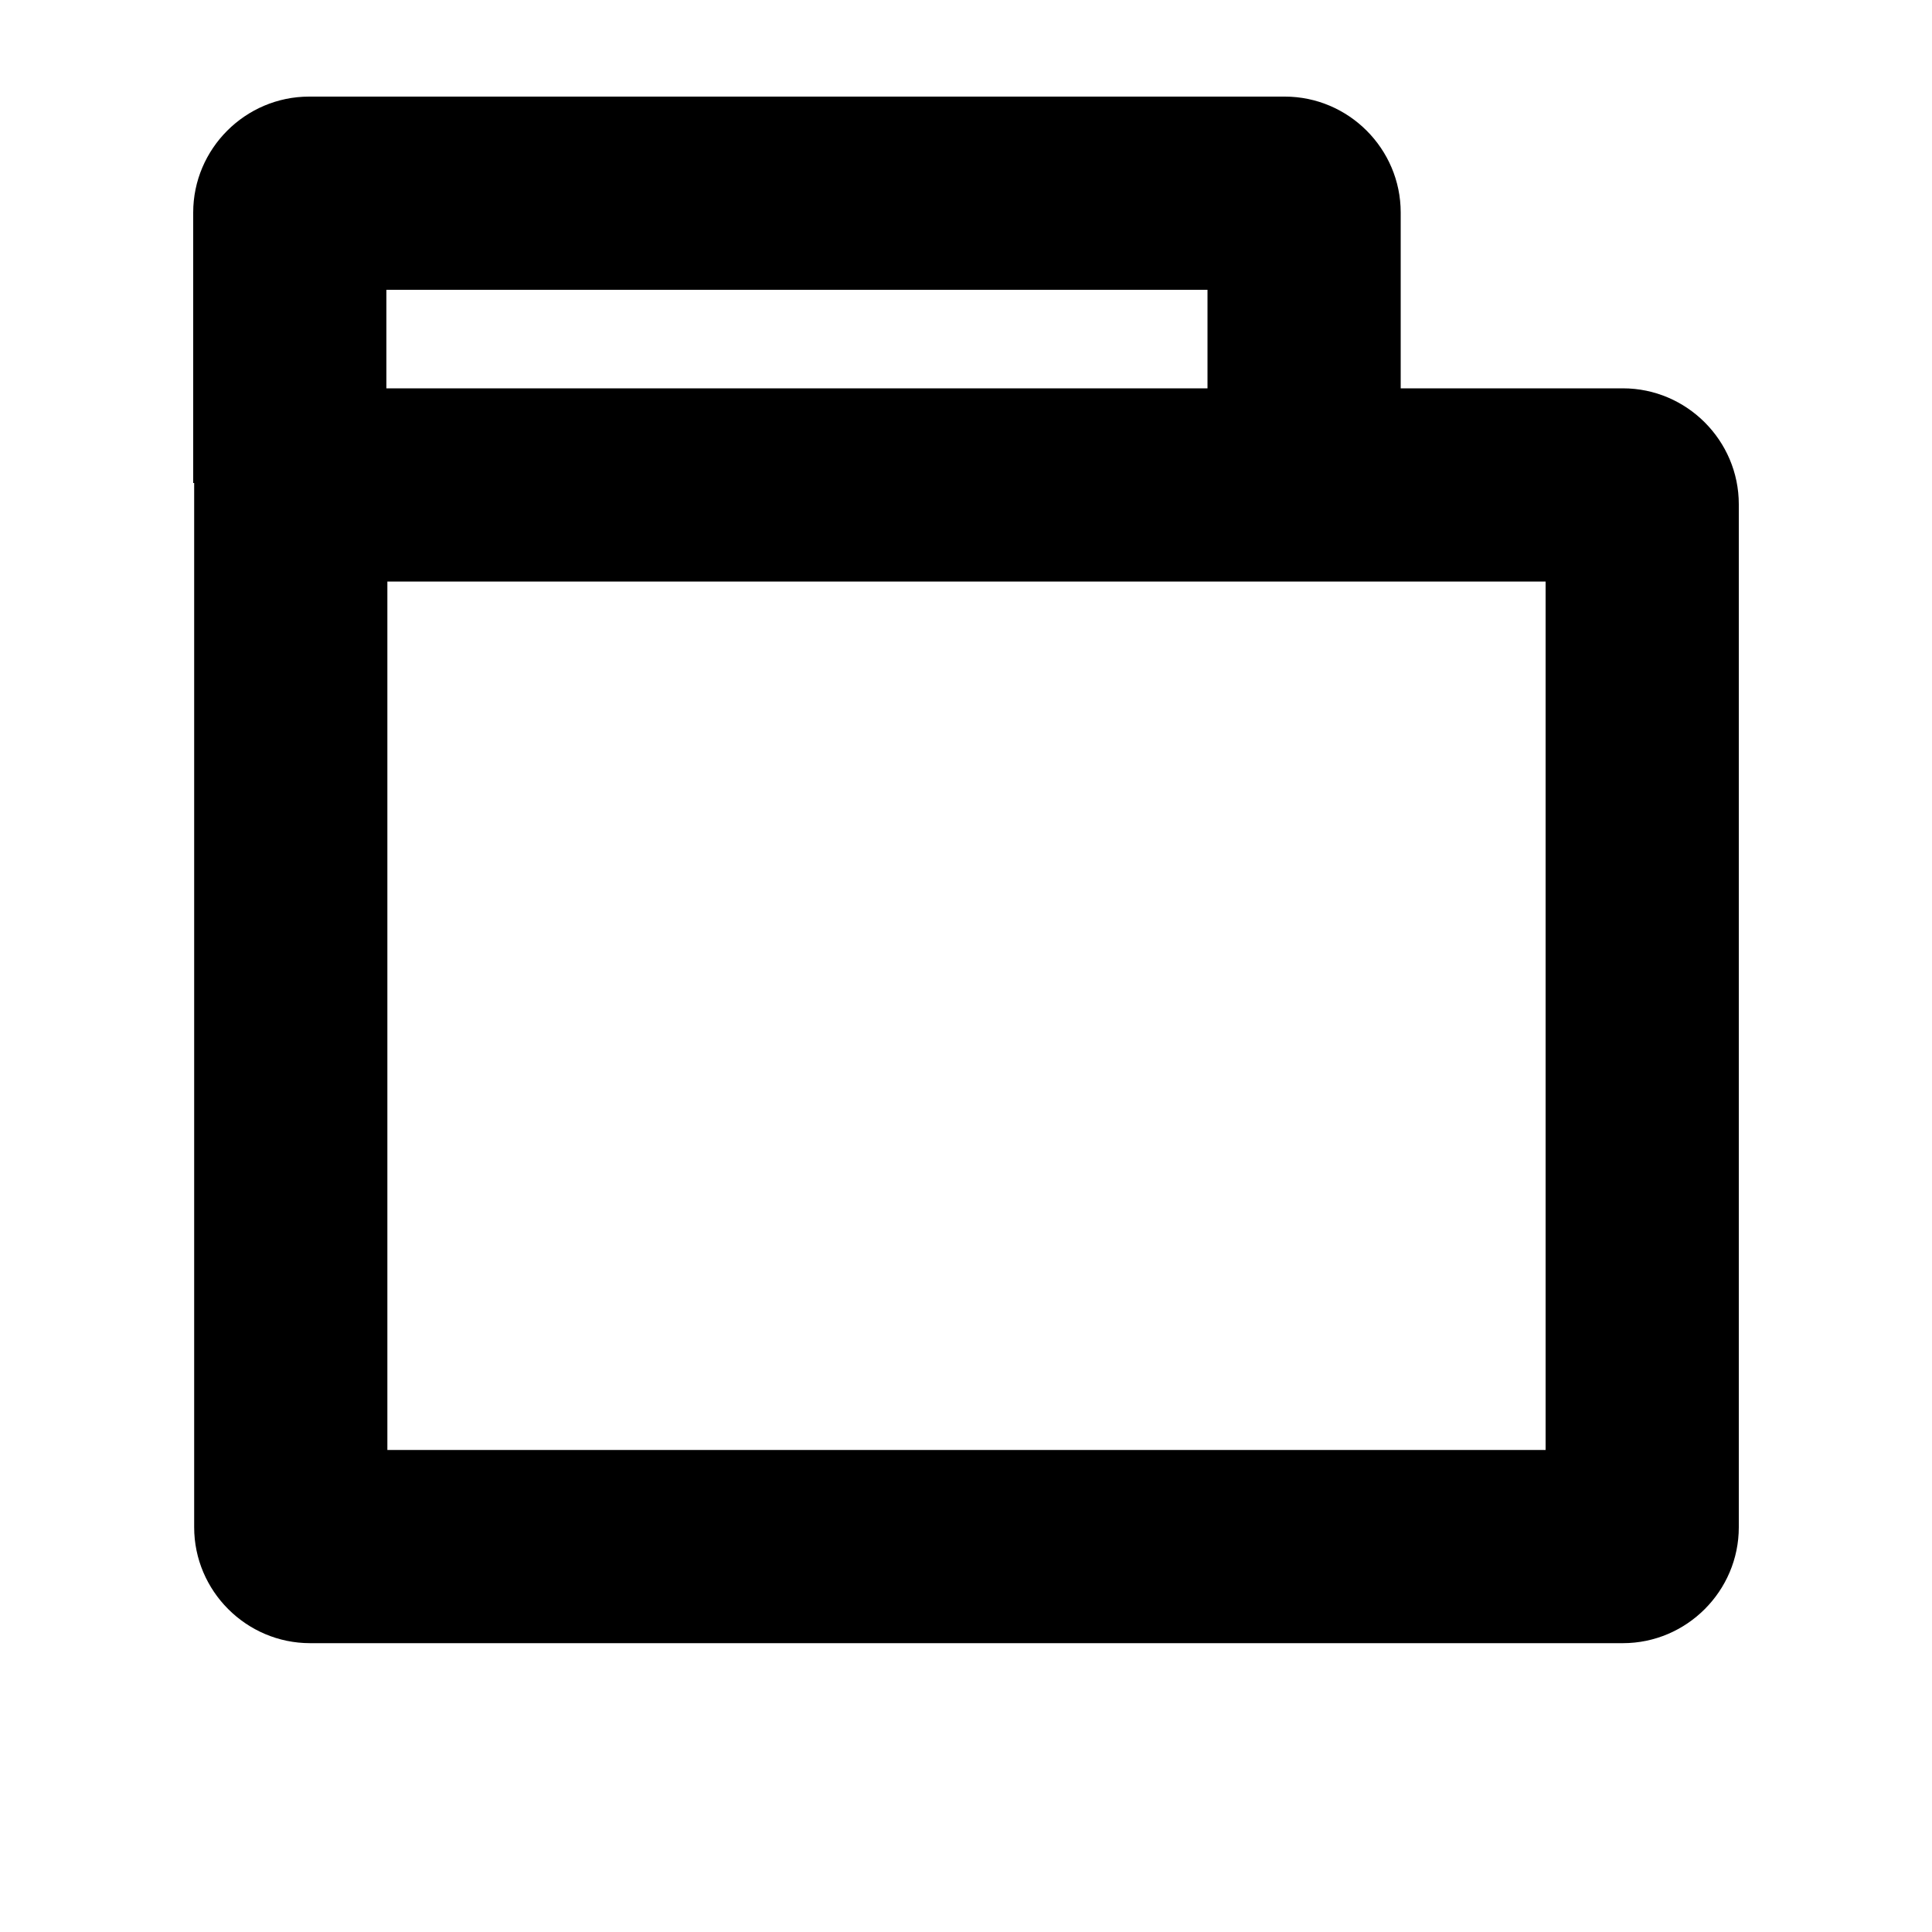<svg xmlns="http://www.w3.org/2000/svg" viewBox="0 0 200 200" enable-background="new 0 0 200 200"><path d="M168 40.2h-23v-18.2c0-6.6-5.4-12-12-12h-101c-6.6 0-12 5.4-12 12v28h.1v108.1c0 6.6 5.4 12 12 12h135.9c6.6 0 12-5.4 12-12v-105.9c0-6.6-5.4-12-12-12zm-43-10.2v10.2h-85v-10.2h85zm35 120.1h-119.9v-89.9h119.9v89.9z"/></svg>
